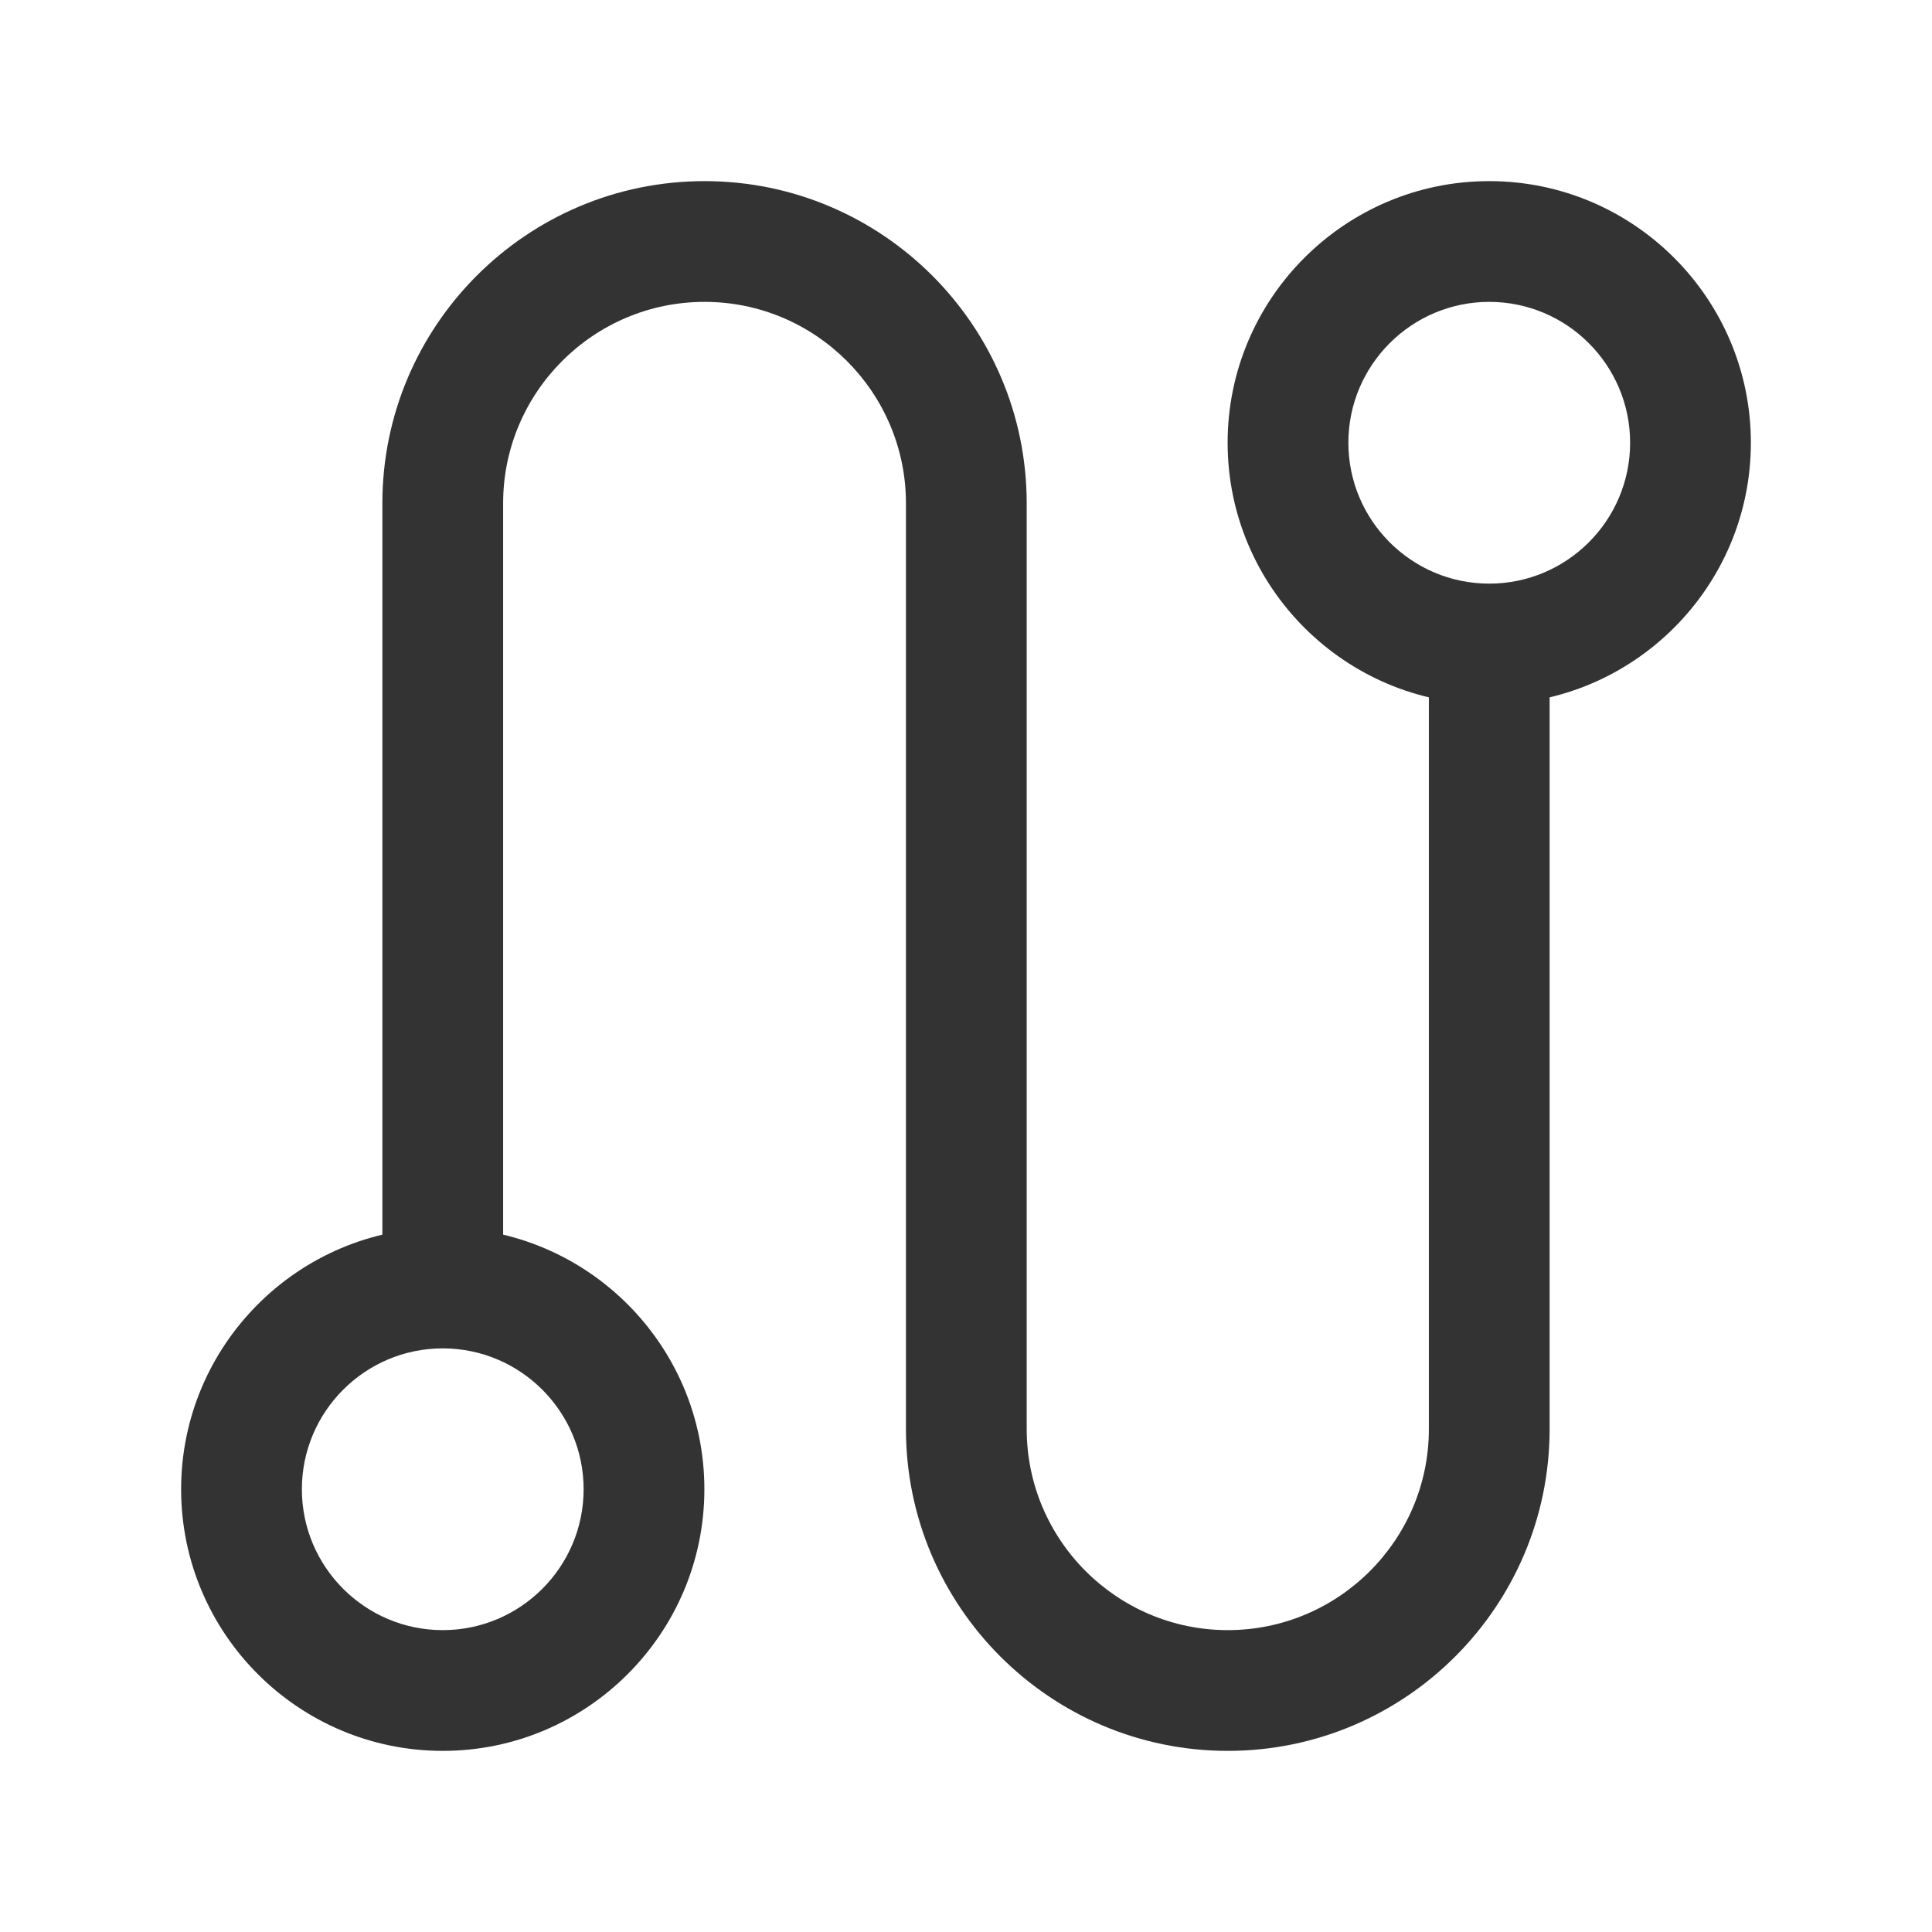 <?xml version="1.0" encoding="iso-8859-1"?>
<svg version="1.1" id="&#x56FE;&#x5C42;_1" xmlns="http://www.w3.org/2000/svg" xmlns:xlink="http://www.w3.org/1999/xlink" x="0px"
	 y="0px" viewBox="0 0 24 24" style="enable-background:new 0 0 24 24;" xml:space="preserve">
<path style="fill:#333333;" d="M18.5,8.75c-1.792,0-3.25-1.458-3.25-3.25s1.458-3.25,3.25-3.25s3.25,1.458,3.25,3.25
	S20.292,8.75,18.5,8.75z M18.5,3.75c-0.965,0-1.75,0.785-1.75,1.75s0.785,1.75,1.75,1.75s1.75-0.785,1.75-1.75
	S19.465,3.75,18.5,3.75z"/>
<path style="fill:#333333;" d="M5.5,21.75c-1.792,0-3.25-1.458-3.25-3.25s1.458-3.25,3.25-3.25s3.25,1.458,3.25,3.25
	S7.292,21.75,5.5,21.75z M5.5,16.75c-0.965,0-1.75,0.785-1.75,1.75s0.785,1.75,1.75,1.75s1.75-0.785,1.75-1.75
	S6.465,16.75,5.5,16.75z"/>
<path style="fill:#333333;" d="M15.252,21.75c-2.204,0-3.998-1.794-3.998-3.998v-11.5c0-1.379-1.123-2.502-2.502-2.502
	S6.25,4.873,6.25,6.252V16h-1.5V6.252c0-2.207,1.795-4.002,4.002-4.002s4.002,1.795,4.002,4.002v11.5
	c0,1.377,1.121,2.498,2.498,2.498s2.498-1.121,2.498-2.498V8h1.5v9.752C19.25,19.956,17.456,21.75,15.252,21.75z"/>
</svg>






